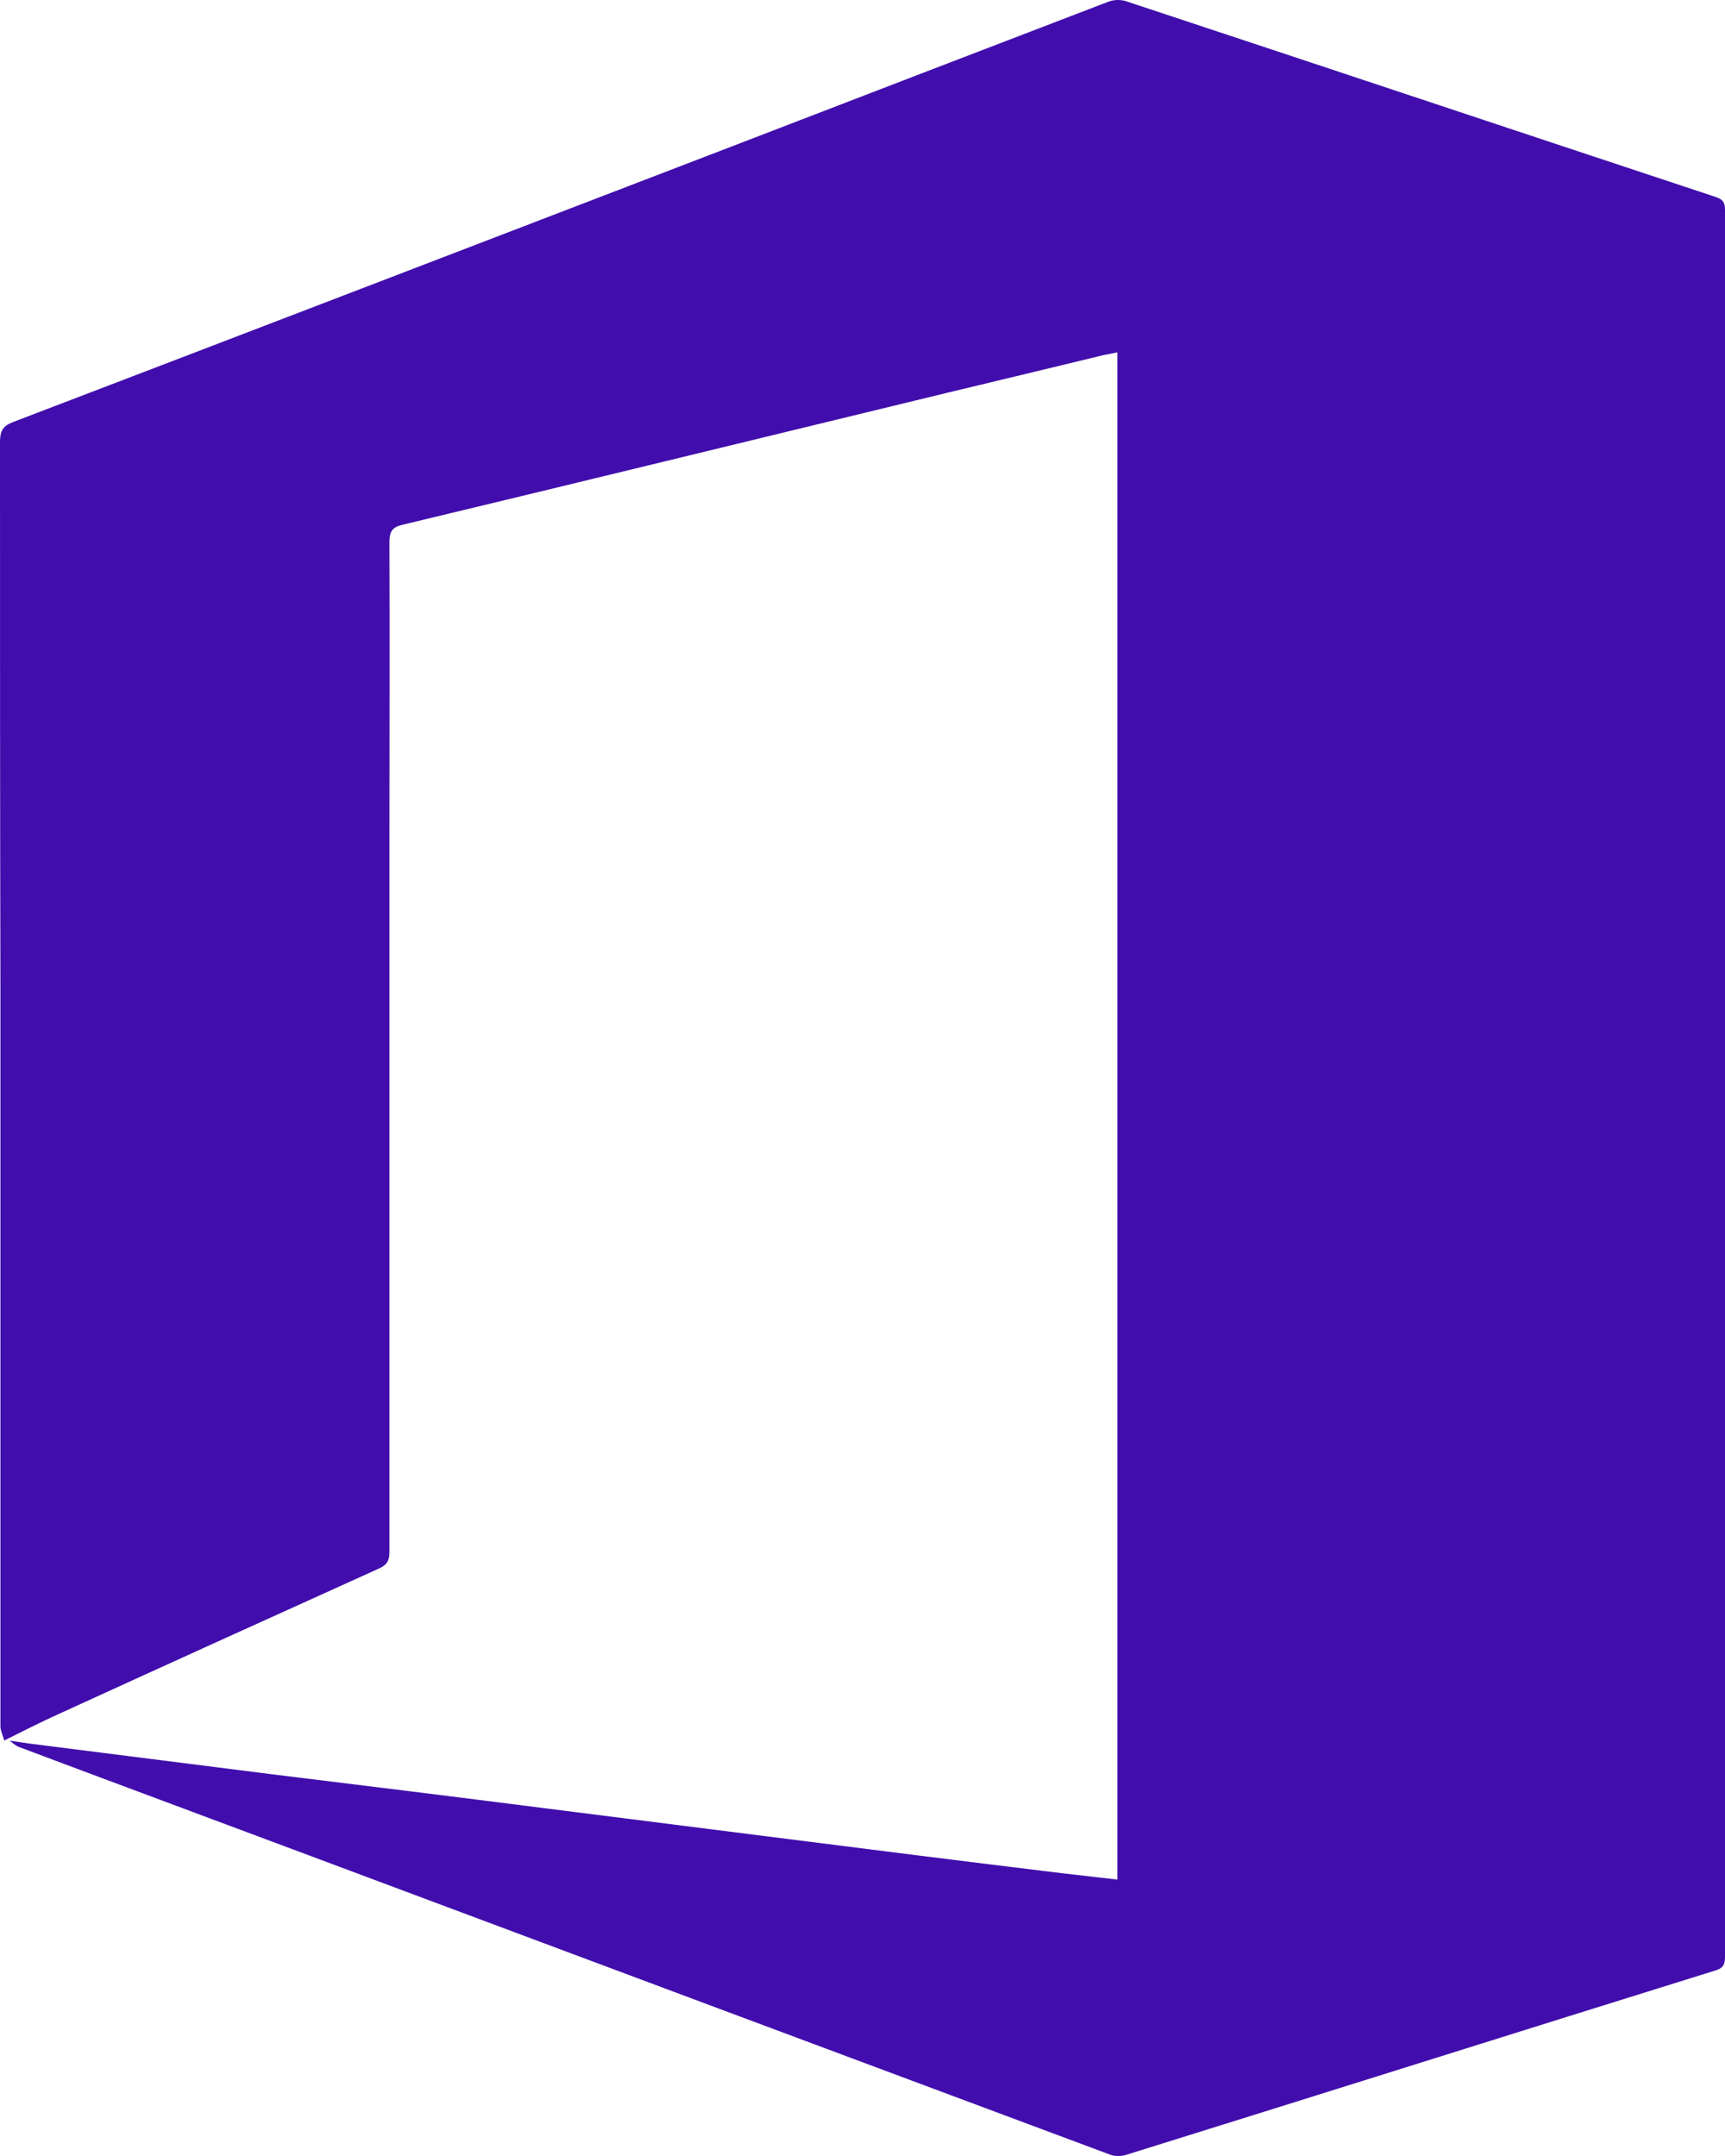 <svg width="12" height="15" viewBox="0 0 12 15" fill="none" xmlns="http://www.w3.org/2000/svg">
<path d="M0.029 12.108C0.021 12.075 0.003 12.042 0.003 12.01C0.003 10.292 0.003 8.577 0.003 6.859C0 5.6 0 4.338 0 3.076C0 3 0.018 2.965 0.089 2.937C1.746 2.304 3.402 1.667 5.059 1.031C5.944 0.69 6.826 0.351 7.71 0.012C7.75 -0.004 7.805 -0.004 7.844 0.012C9.207 0.463 10.572 0.919 11.934 1.37C11.984 1.386 12 1.408 12 1.46C12 3.15 12 4.841 12 6.531C12 8.301 12 10.068 12 11.838C12 12.43 12 13.023 12 13.615C12 13.667 11.987 13.692 11.937 13.708C10.569 14.134 9.201 14.566 7.834 14.992C7.8 15.003 7.758 15.003 7.726 14.992C5.865 14.298 4.003 13.602 2.14 12.905C1.47 12.654 0.801 12.406 0.131 12.154C0.108 12.146 0.087 12.124 0.066 12.111C0.11 12.116 0.155 12.124 0.2 12.13C0.761 12.201 1.321 12.272 1.882 12.343C2.525 12.422 3.169 12.501 3.809 12.583C4.371 12.654 4.93 12.725 5.492 12.796C6.098 12.873 6.702 12.949 7.309 13.023C7.461 13.042 7.616 13.058 7.773 13.077V2.451C7.737 2.459 7.708 2.465 7.679 2.47C7.317 2.558 6.954 2.645 6.592 2.732C5.329 3.038 4.067 3.347 2.804 3.65C2.73 3.666 2.709 3.696 2.709 3.773C2.712 4.469 2.709 5.166 2.709 5.865C2.709 7.509 2.709 9.153 2.709 10.797C2.709 10.857 2.693 10.887 2.638 10.912C1.877 11.256 1.118 11.6 0.36 11.947C0.249 11.999 0.142 12.053 0.032 12.108H0.029Z" fill="#410EAD"/>
</svg>
